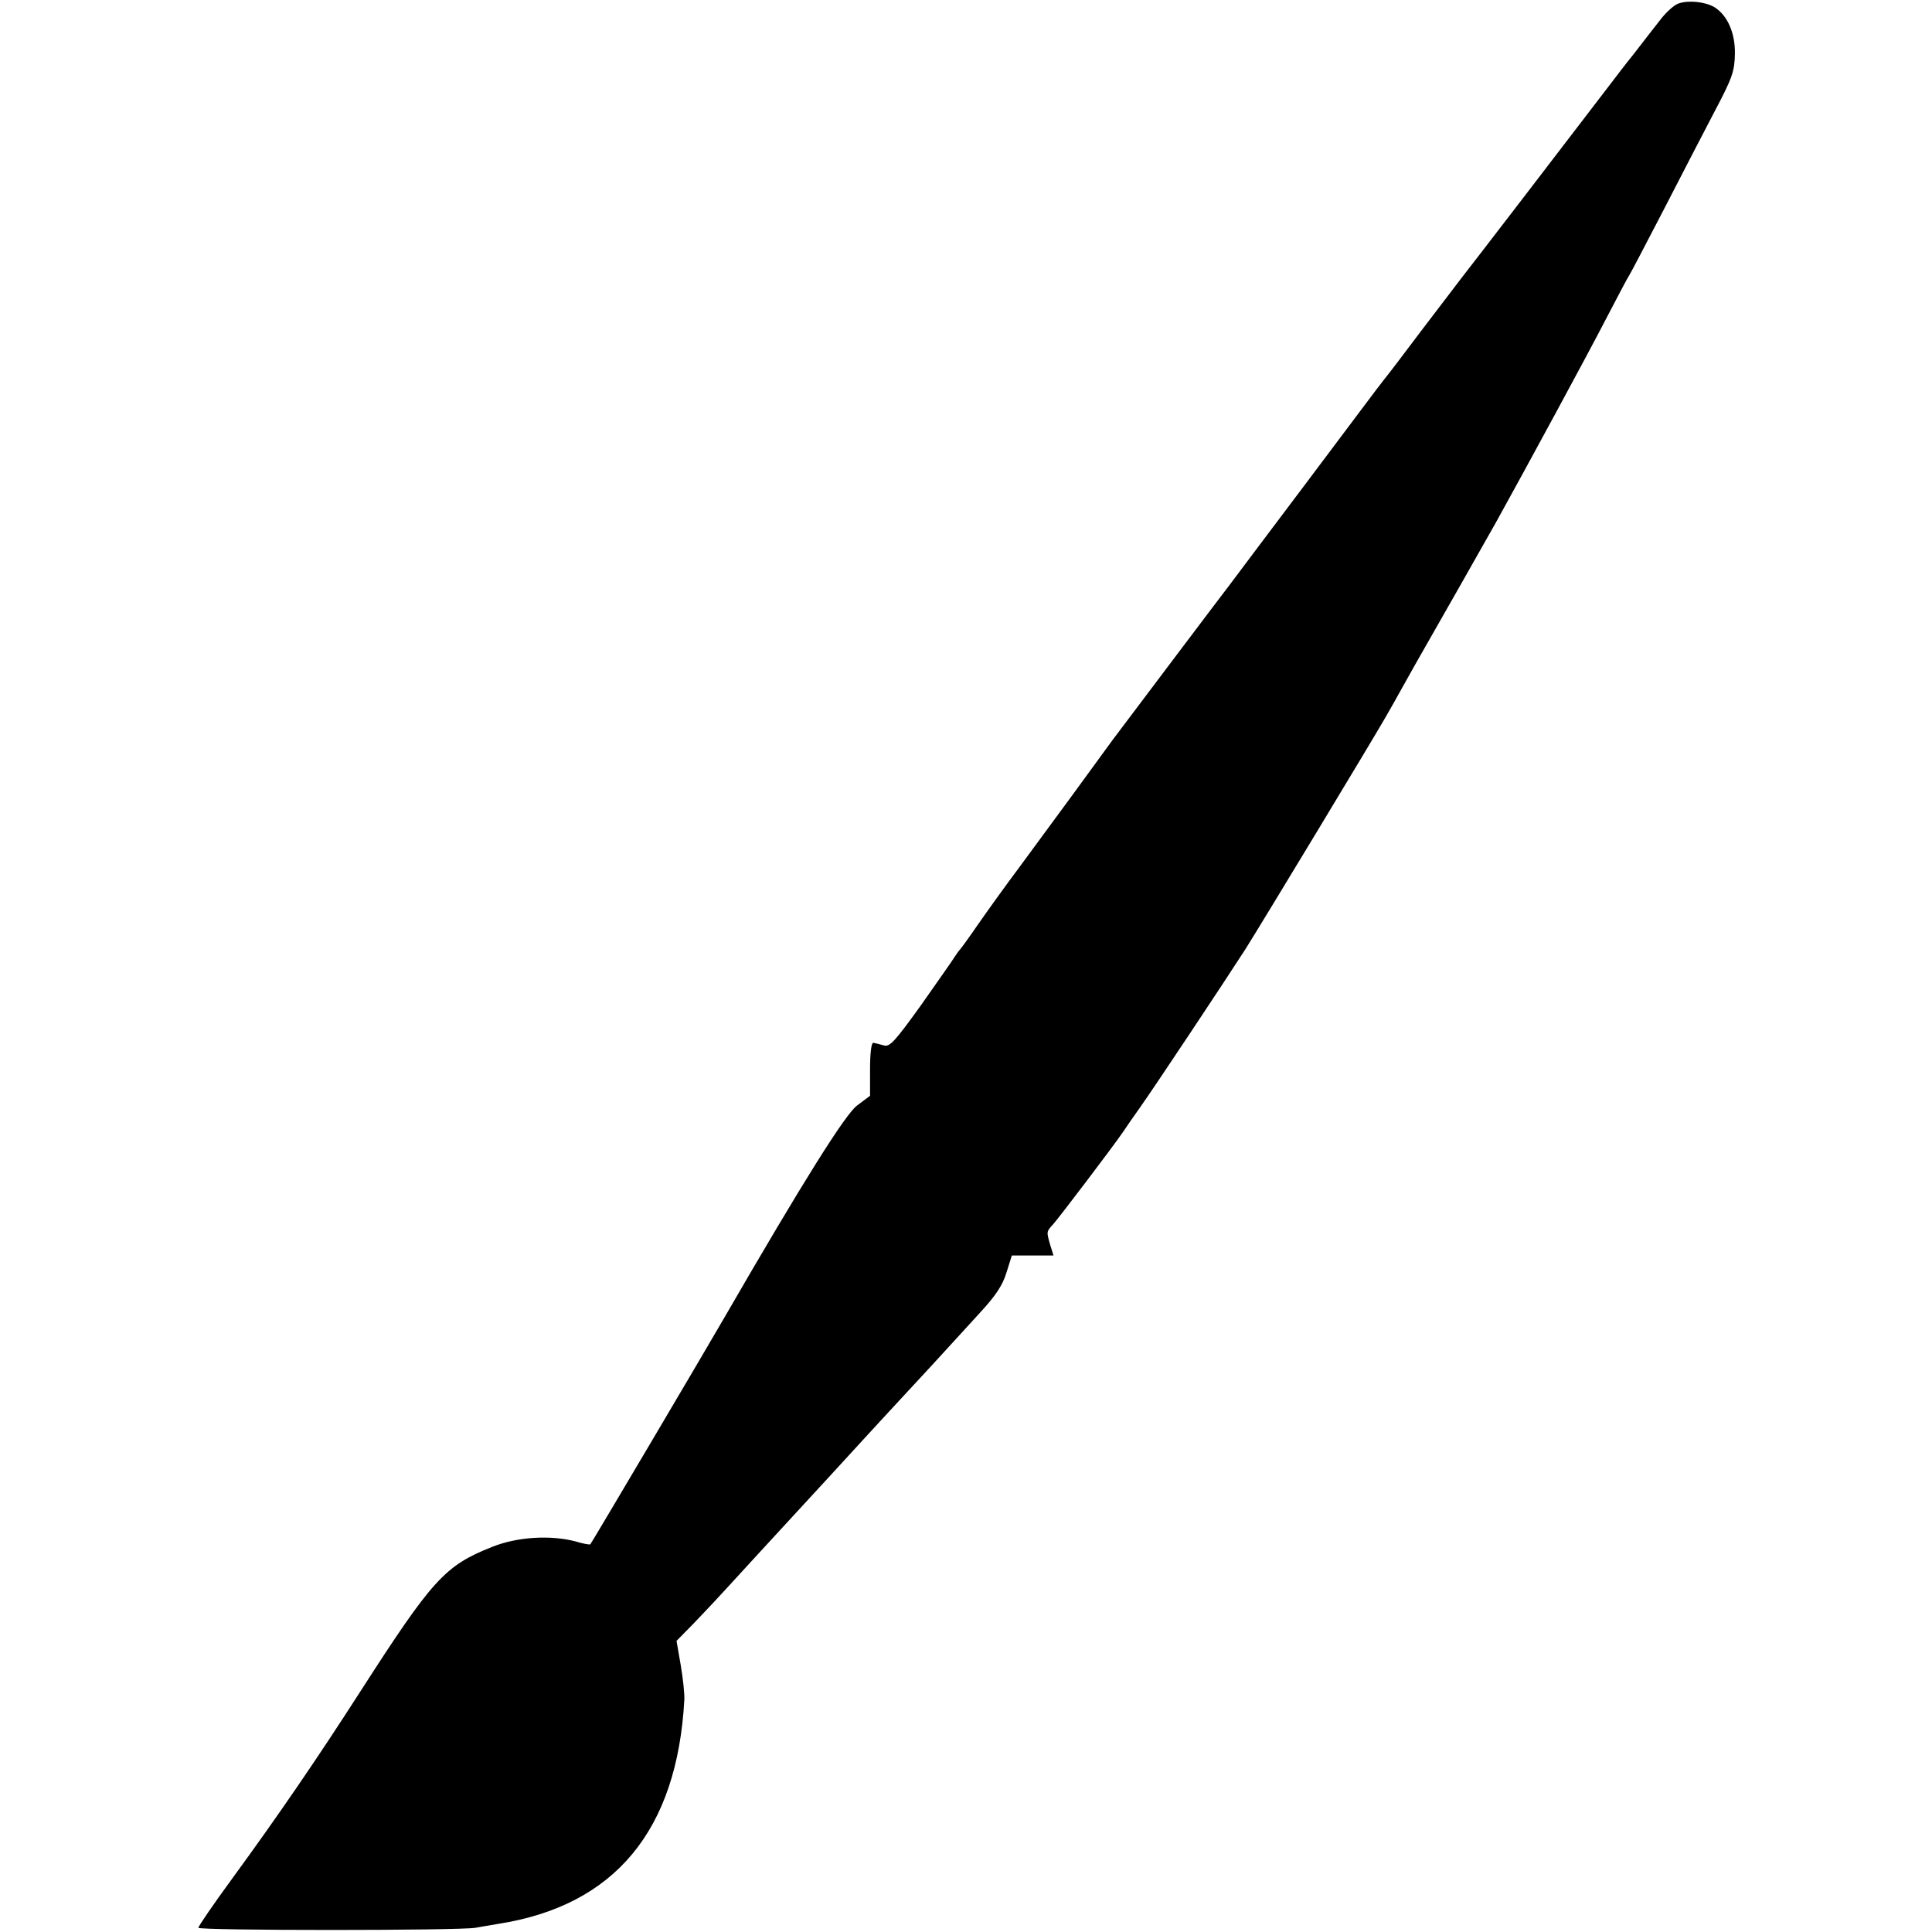 <?xml version="1.0" standalone="no"?>
<!DOCTYPE svg PUBLIC "-//W3C//DTD SVG 20010904//EN"
 "http://www.w3.org/TR/2001/REC-SVG-20010904/DTD/svg10.dtd">
<svg version="1.0" xmlns="http://www.w3.org/2000/svg"
 width="594pt" height="594pt" viewBox="0 0 594 594"
 preserveAspectRatio="xMidYMid meet">
<g transform="translate(0,594) scale(0.1,-0.1)"
fill="#000000" stroke="none">
<path d="M5160 5929 c-14 -5 -40 -29 -57 -52 -18 -23 -54 -69 -80 -103 -27
-33 -59 -76 -73 -94 -132 -173 -443 -578 -453 -590 -6 -8 -61 -80 -122 -160
-60 -80 -115 -152 -122 -160 -7 -8 -113 -150 -237 -315 -124 -165 -229 -304
-233 -310 -12 -15 -309 -409 -363 -481 -25 -34 -81 -111 -124 -170 -44 -60
-116 -158 -161 -219 -45 -60 -103 -141 -130 -180 -26 -38 -51 -72 -54 -75 -3
-3 -10 -13 -16 -22 -5 -9 -52 -75 -103 -148 -82 -114 -97 -130 -115 -124 -12
3 -26 7 -32 8 -6 0 -10 -32 -10 -81 l0 -82 -40 -30 c-36 -27 -165 -232 -405
-647 -64 -111 -410 -696 -415 -702 -2 -2 -23 2 -46 9 -77 20 -179 14 -256 -17
-146 -58 -183 -99 -408 -449 -128 -199 -248 -375 -392 -572 -57 -78 -103 -145
-103 -150 0 -9 804 -9 852 0 16 3 47 8 70 12 358 56 550 287 572 689 1 17 -4
65 -11 106 l-13 75 53 54 c57 60 55 57 182 196 50 54 101 110 115 125 26 28
199 216 238 259 13 14 67 73 120 130 53 57 111 120 129 140 18 20 61 67 96
105 47 51 69 83 81 122 l17 54 64 0 64 0 -10 32 c-12 42 -12 41 9 64 18 20
185 240 215 284 9 14 33 48 52 75 40 56 258 384 323 485 47 74 398 655 432
715 13 22 34 60 48 85 14 25 33 59 42 75 74 129 227 399 250 440 92 166 283
518 338 625 36 69 68 130 72 135 4 6 51 96 105 200 54 105 125 242 158 305 54
102 60 122 61 175 1 64 -23 118 -63 143 -29 17 -81 22 -111 11z"/>
</g>
</svg>
